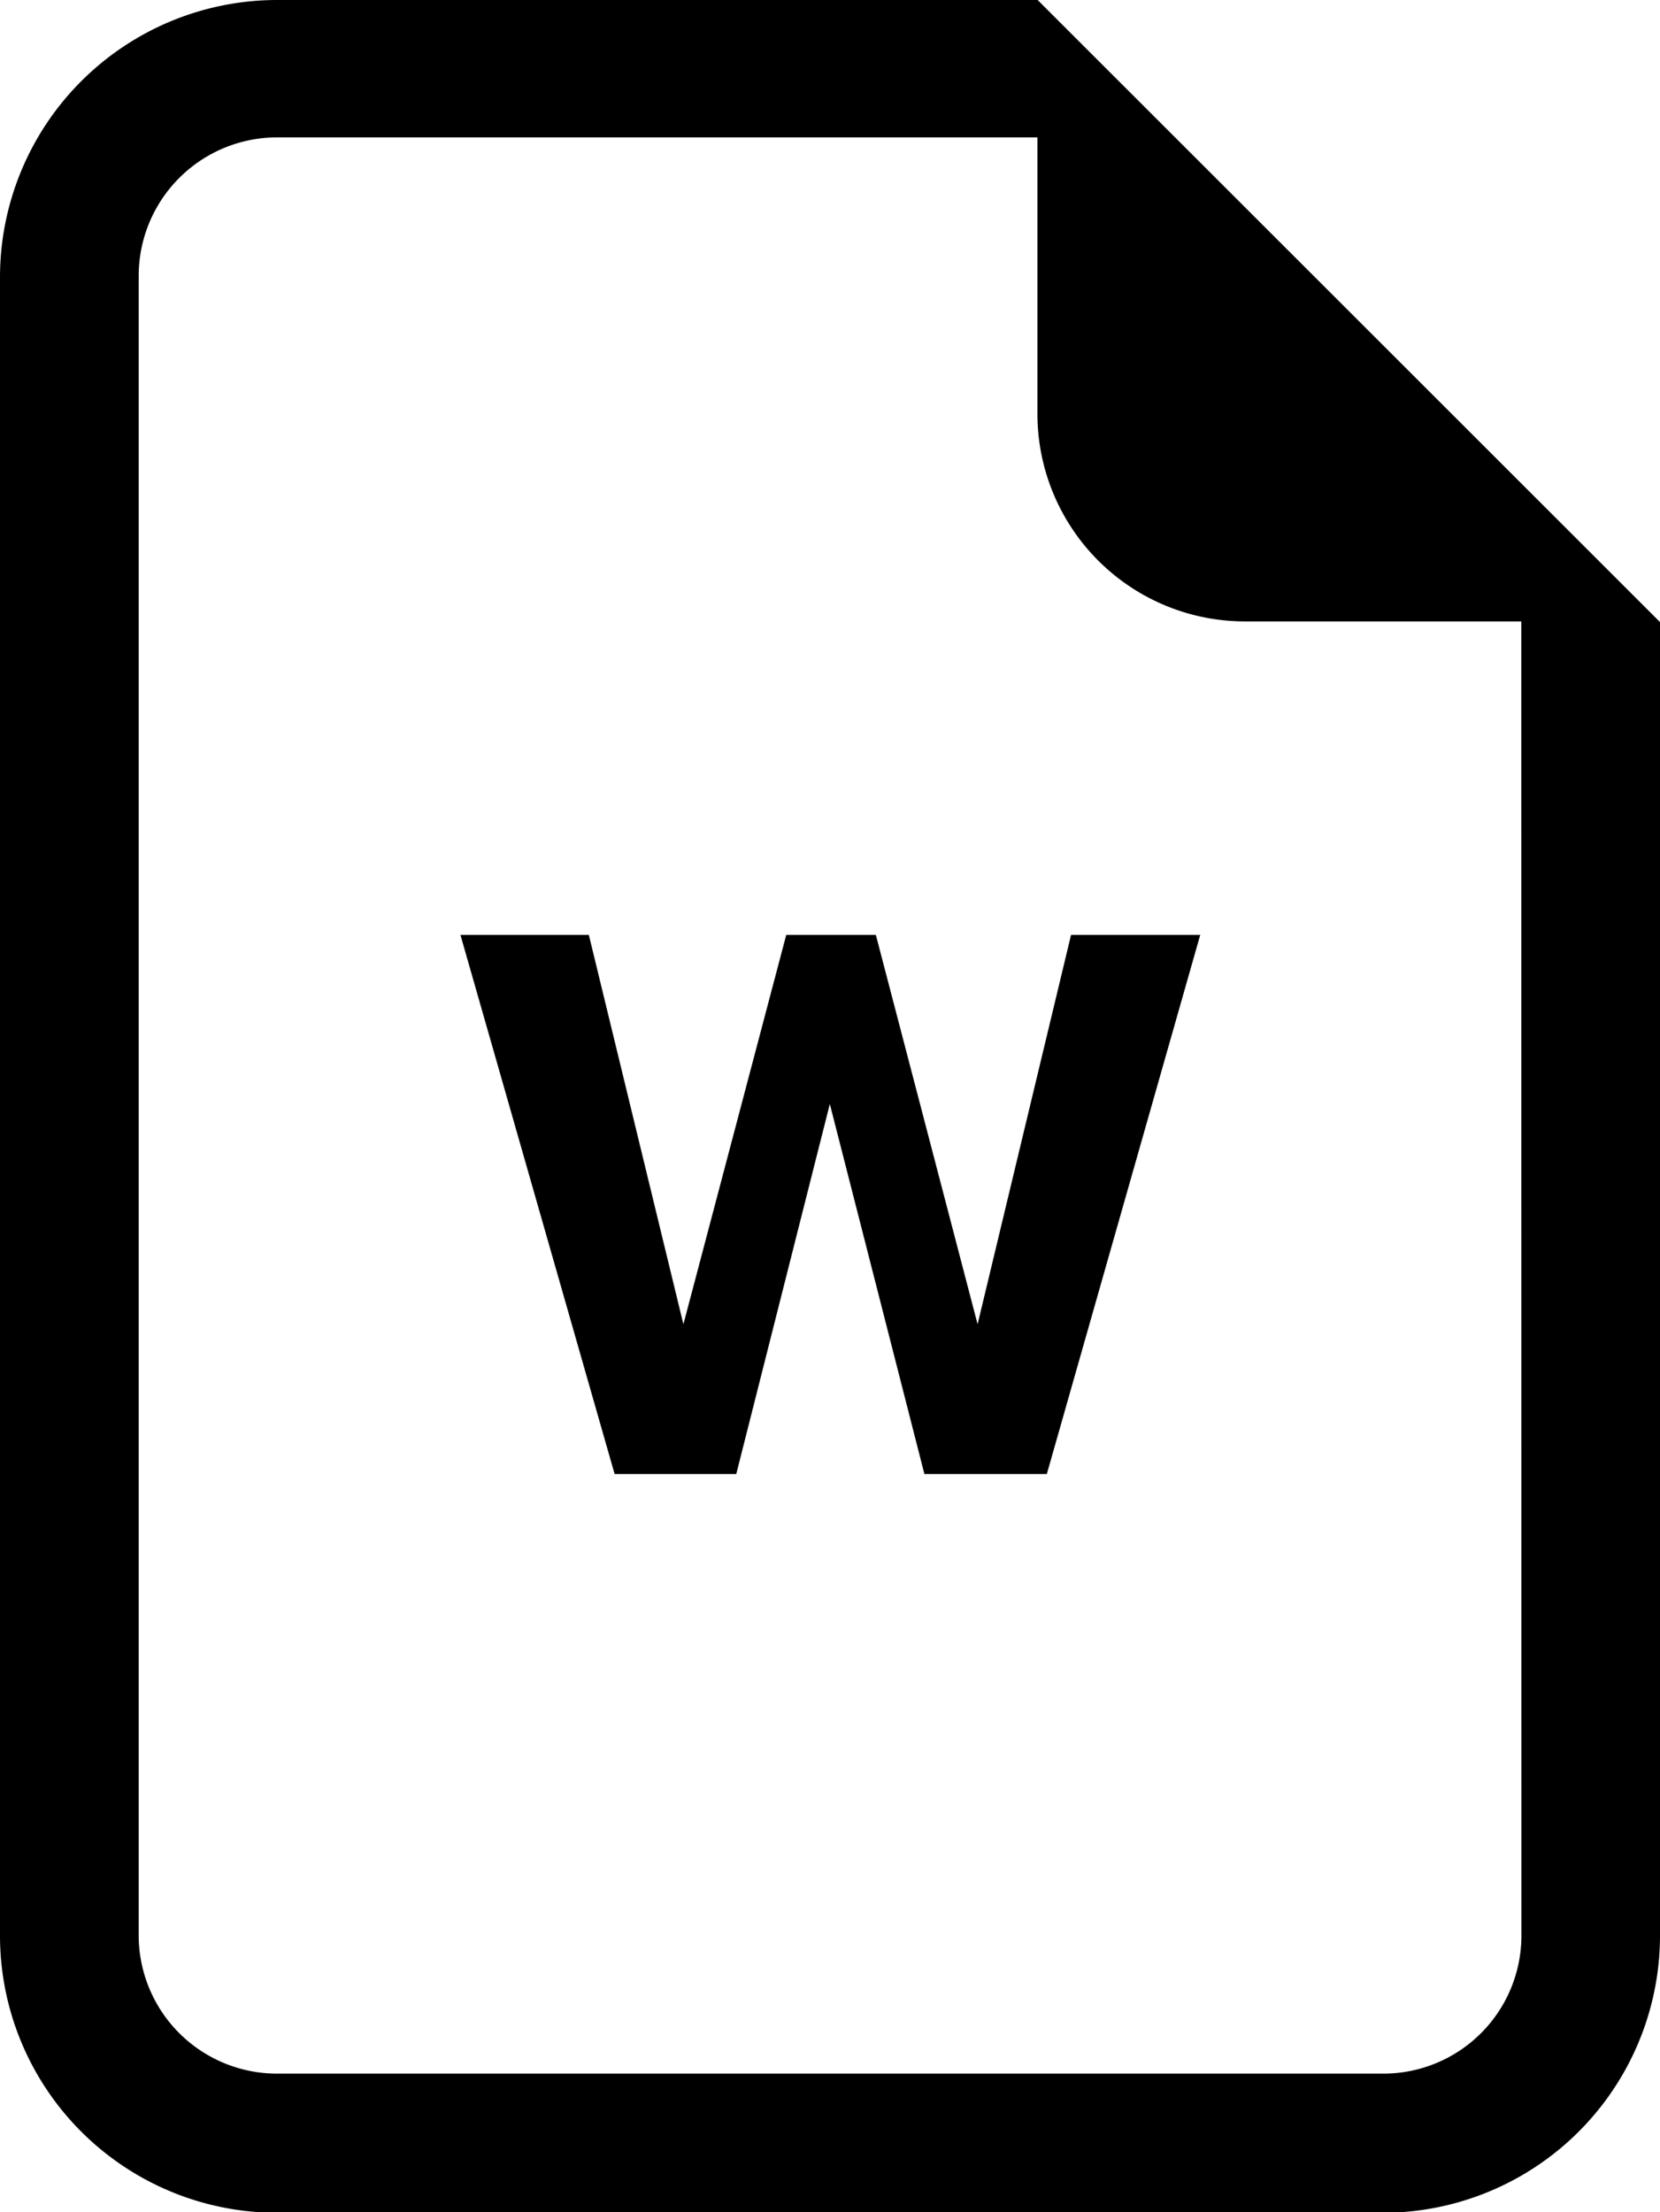 <svg xmlns="http://www.w3.org/2000/svg" width="15.009" height="20" viewBox="0 0 15.009 20">
  <g id="word-icon" transform="translate(-673.41 -1358.656)">
    <path id="Path_17643" data-name="Path 17643" d="M682.792,1358.656h-6.875a2.507,2.507,0,0,0-2.507,2.5v15.005a2.506,2.506,0,0,0,2.507,2.5h9.995a2.507,2.507,0,0,0,2.507-2.5V1364.28Zm4.374,17.5h0a1.248,1.248,0,0,1-1.249,1.247h-10a1.251,1.251,0,0,1-1.253-1.248v-15.005a1.252,1.252,0,0,1,1.253-1.252h6.873v2.5a1.877,1.877,0,0,0,1.875,1.876h2.5Z"/>
    <g id="W">
      <g id="W-2">
        <g id="Group_11362" data-name="Group 11362">
          <path id="Path_17644" data-name="Path 17644" d="M681.768,1371.982l-.855-3.345-.846,3.345h-1.1l-1.394-4.874h1.161l.855,3.52.93-3.52h.81l.92,3.52.845-3.52h1.168l-1.387,4.874Z"/>
        </g>
      </g>
    </g>
  </g>
</svg>
